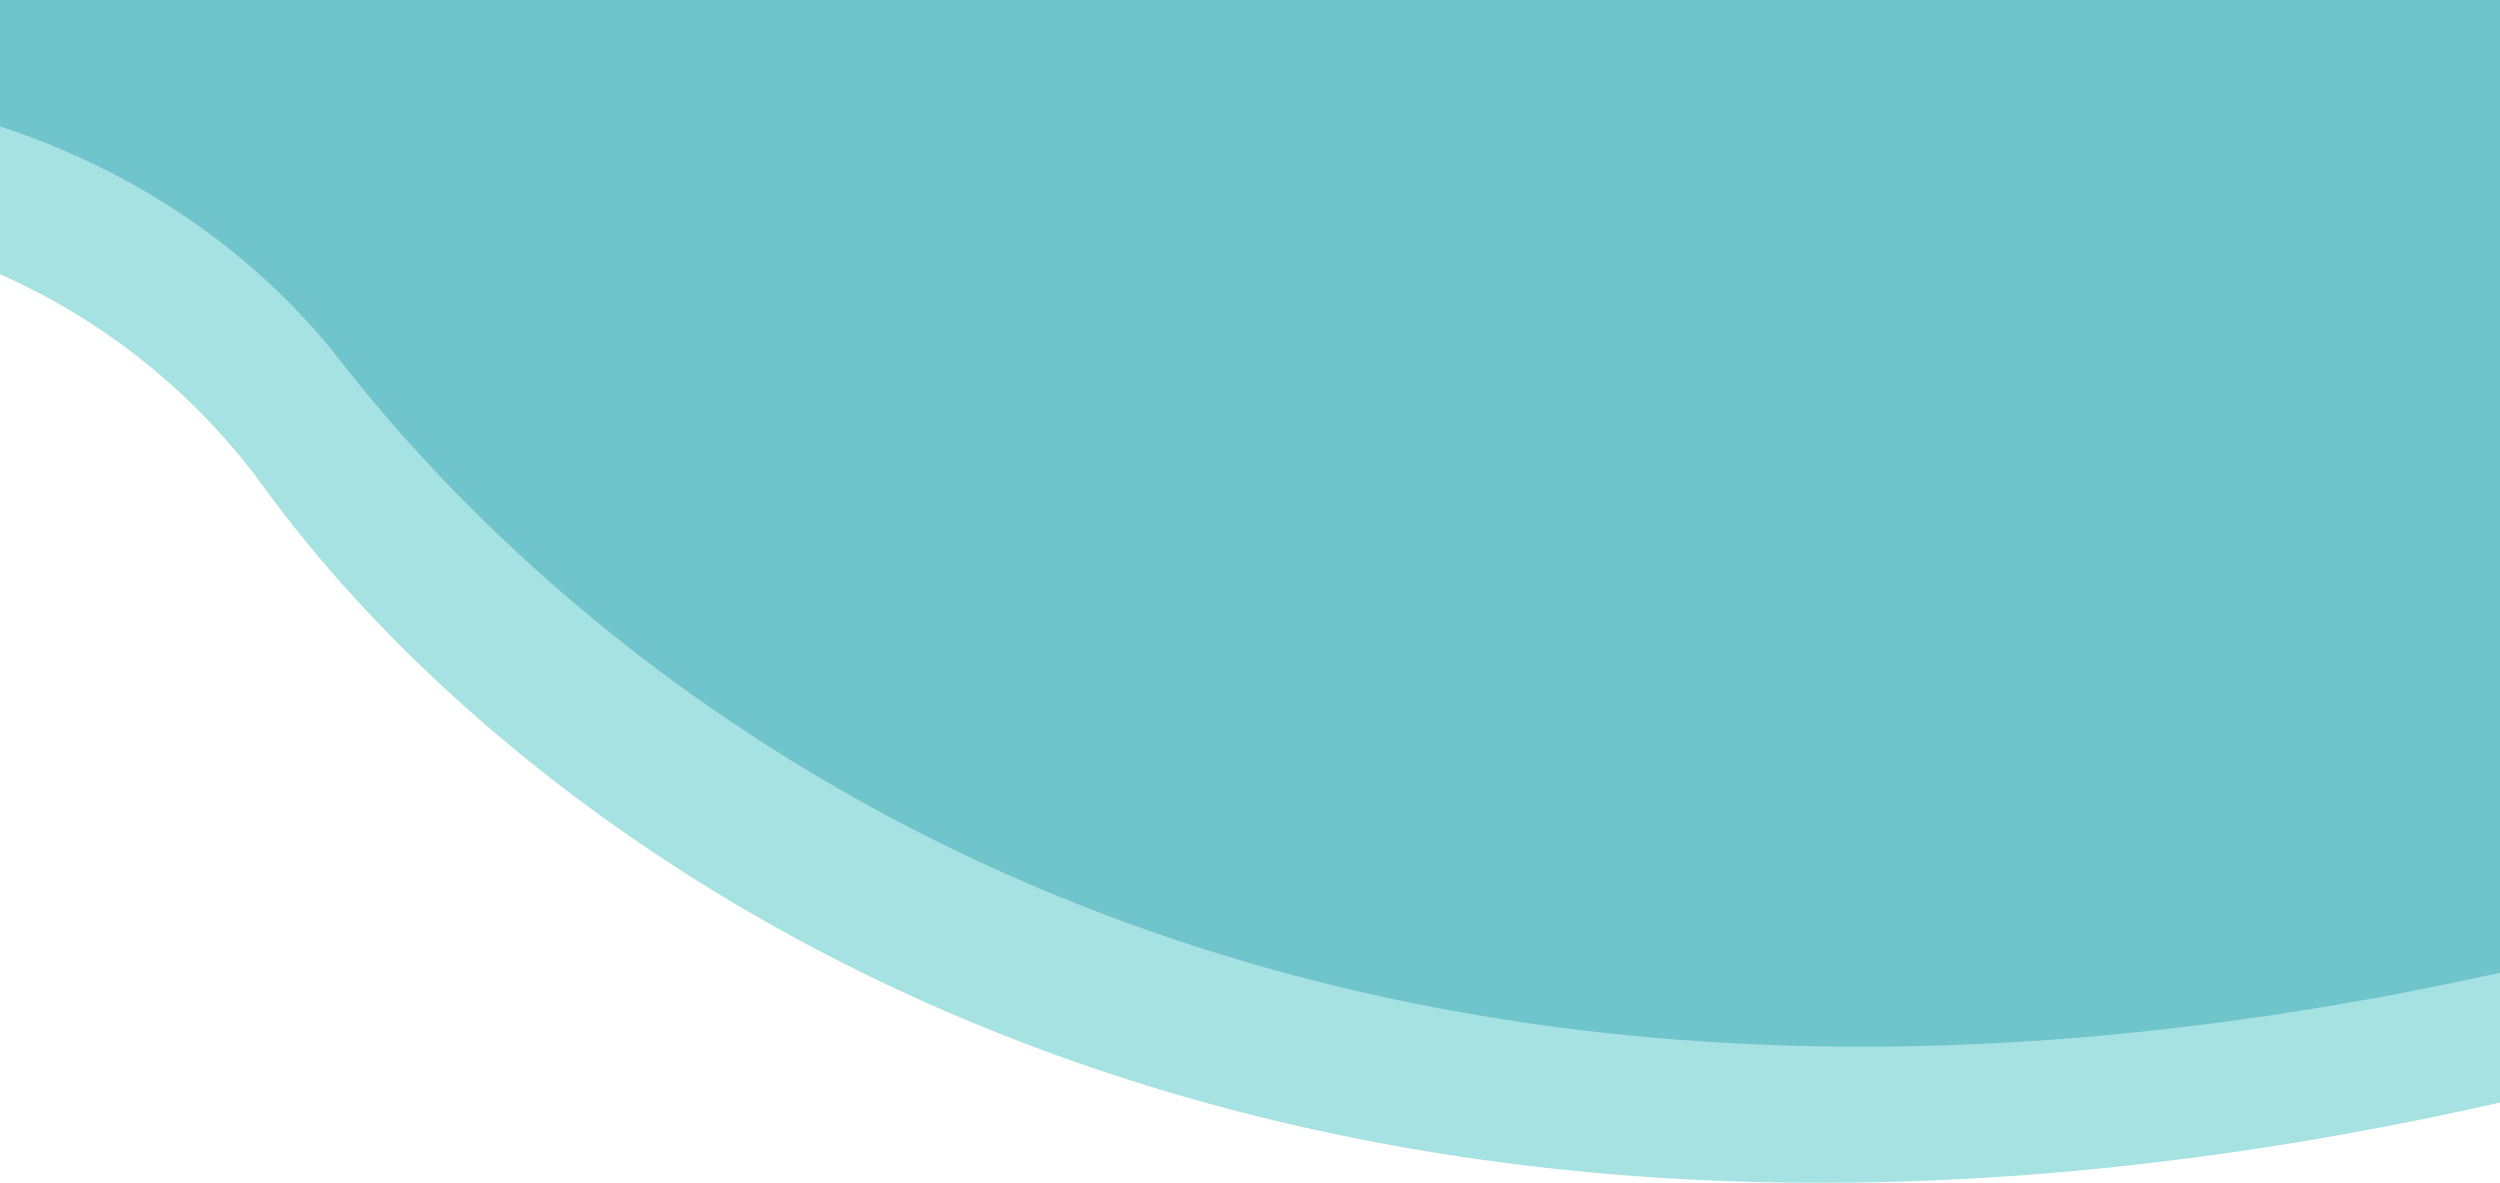<svg xmlns="http://www.w3.org/2000/svg" viewBox="0 0 850 402.15"><defs><style>.cls-1{fill:#a6e2e2;}.cls-2{fill:#70c4cb;}</style></defs><title>bgBlueTablet</title><g id="Layer_2" data-name="Layer 2"><g id="Layer_1-2" data-name="Layer 1"><path class="cls-1" d="M850,11H0V93.24A222.09,222.09,0,0,1,90,166c81.37,112,320.41,308.37,760,208.87Z"/><path class="cls-2" d="M850,0H0V43c46.82,15.27,87.19,43,116,80,76.94,98.79,299.11,304.21,734,207.73Z"/></g></g></svg>